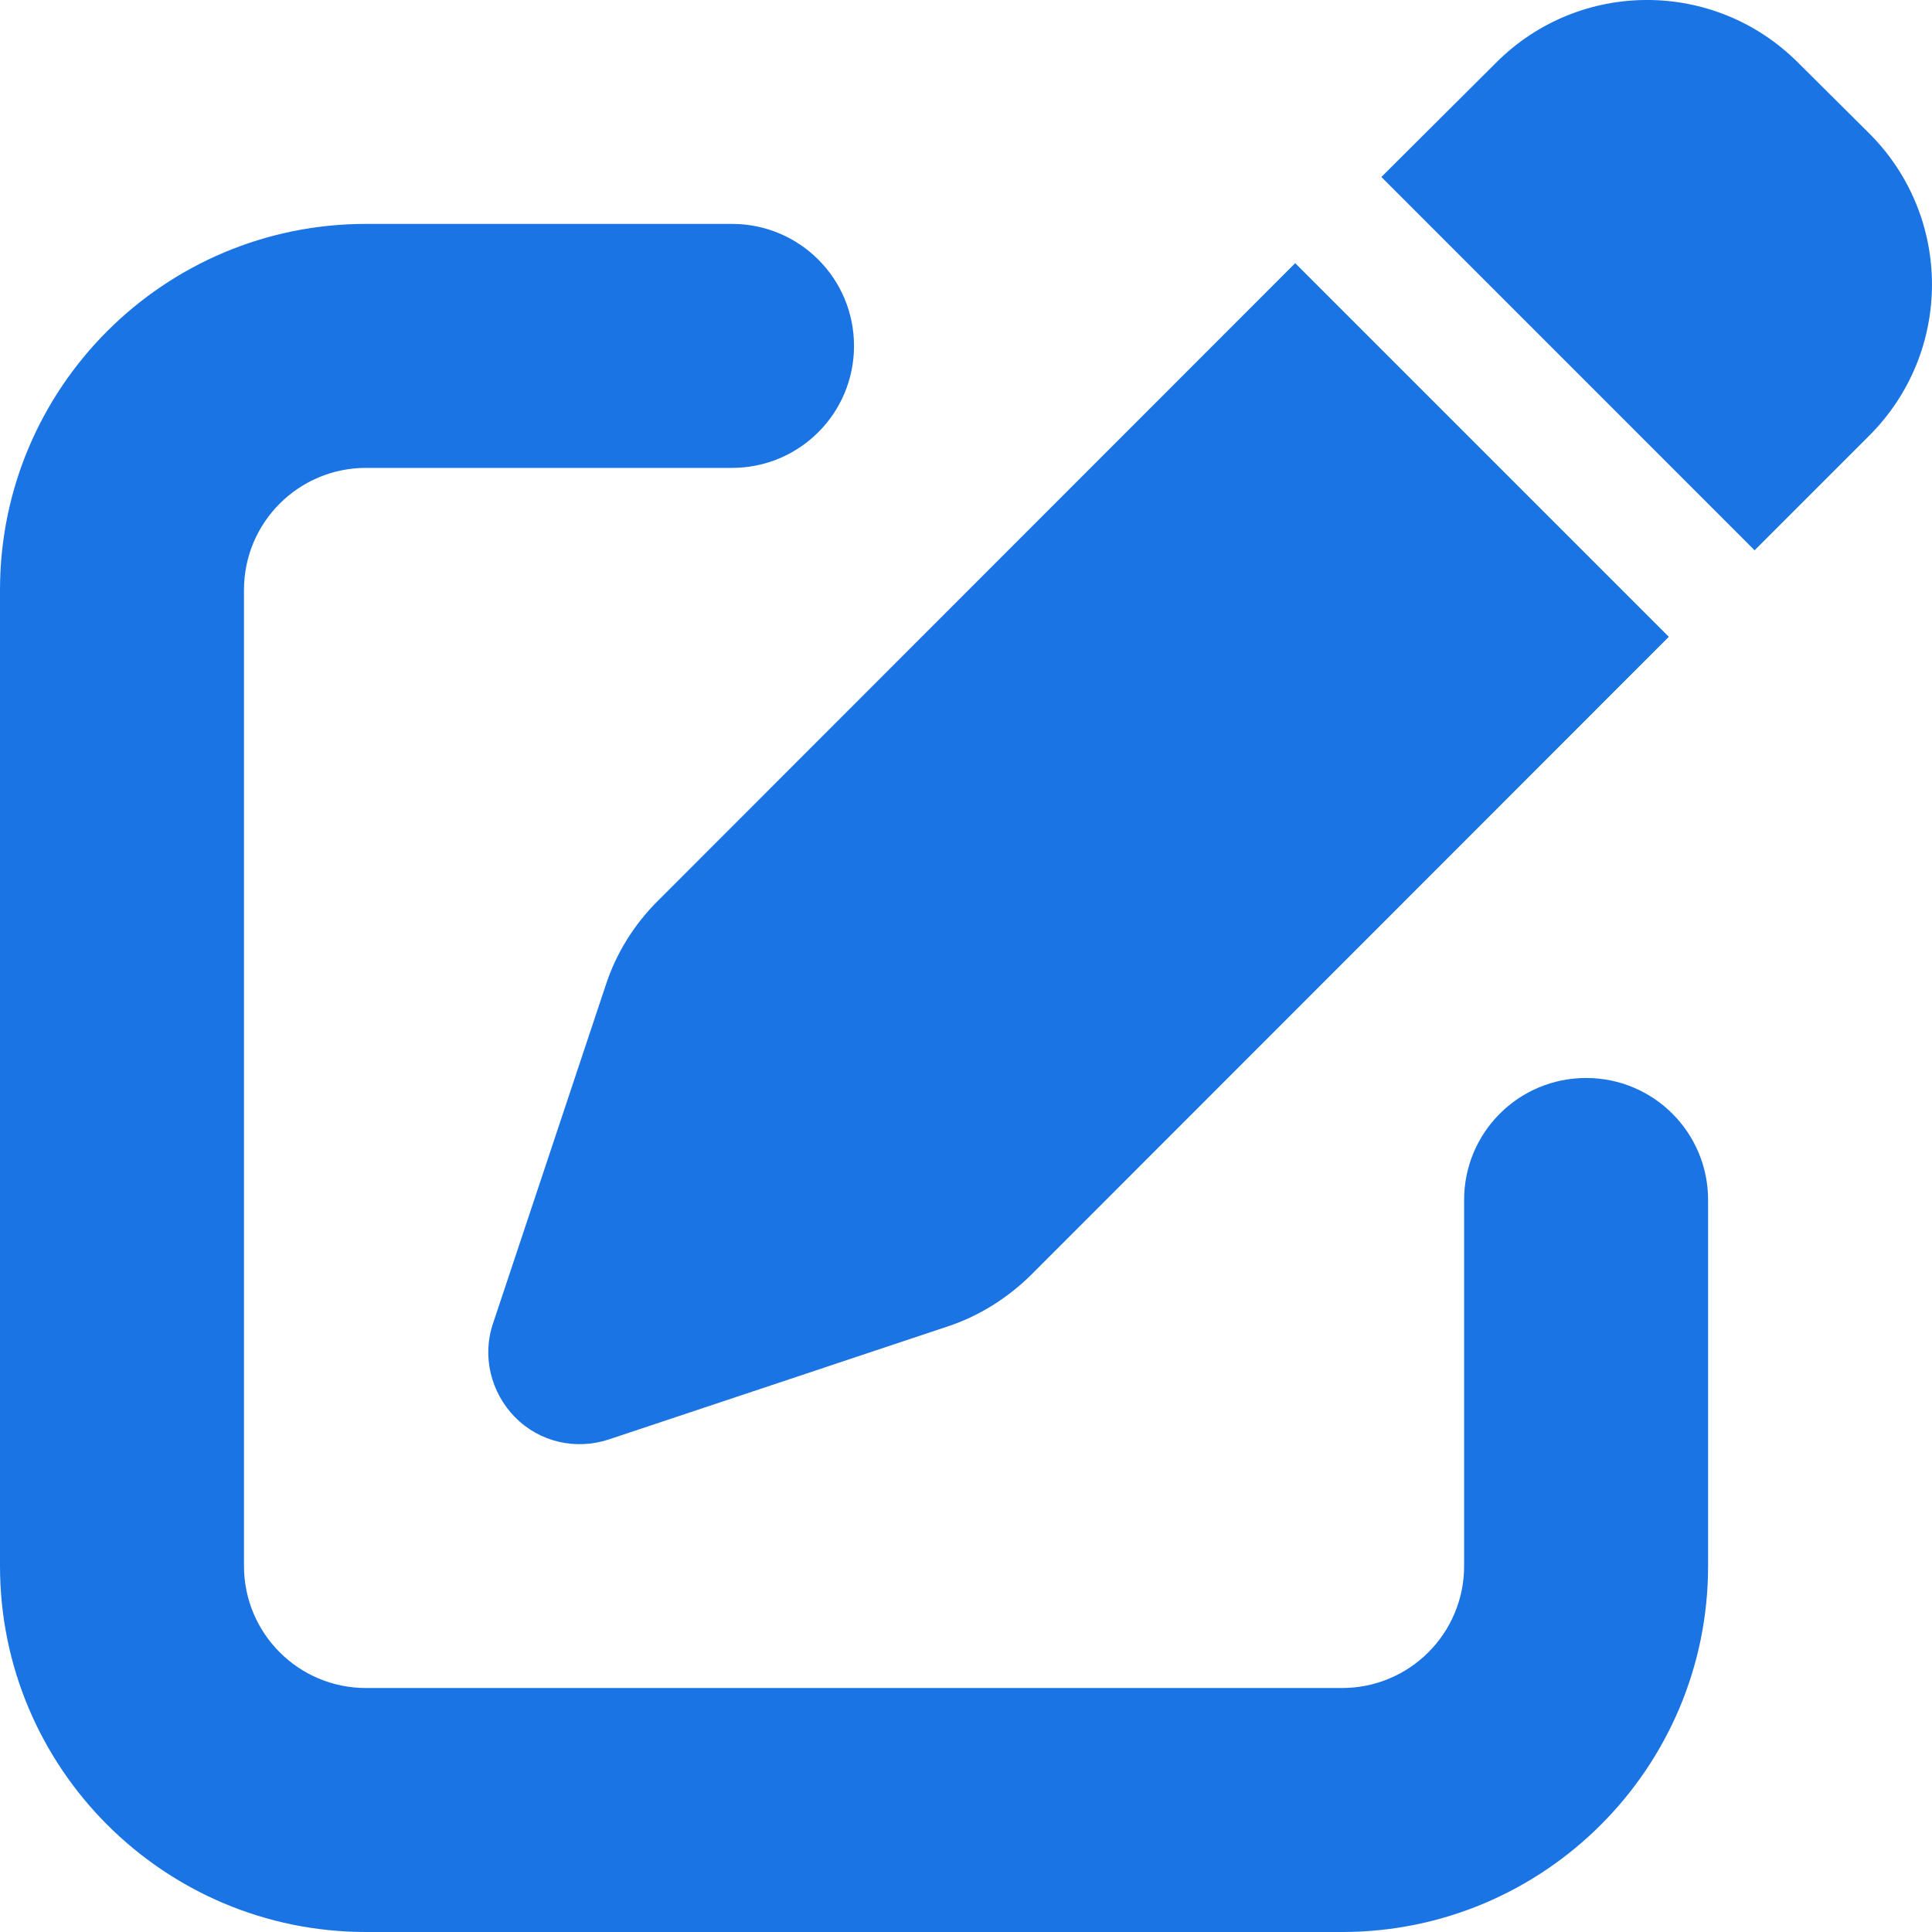 <svg width="28" height="28" viewBox="0 0 28 28" fill="none" xmlns="http://www.w3.org/2000/svg">
<path d="M26.059 0.908C24.849 -0.303 22.893 -0.303 21.683 0.908L20.02 2.565L25.429 7.975L27.092 6.312C28.302 5.102 28.302 3.145 27.092 1.935L26.059 0.908ZM9.526 13.064C9.189 13.401 8.93 13.816 8.78 14.274L7.145 19.181C6.984 19.656 7.112 20.181 7.465 20.54C7.819 20.899 8.344 21.021 8.825 20.861L13.731 19.225C14.184 19.076 14.599 18.816 14.941 18.479L24.186 9.229L18.771 3.814L9.526 13.064ZM5.305 3.245C2.376 3.245 0 5.621 0 8.55V22.695C0 25.624 2.376 28 5.305 28H19.45C22.379 28 24.755 25.624 24.755 22.695V17.391C24.755 16.413 23.965 15.623 22.987 15.623C22.009 15.623 21.219 16.413 21.219 17.391V22.695C21.219 23.673 20.428 24.464 19.45 24.464H5.305C4.327 24.464 3.536 23.673 3.536 22.695V8.55C3.536 7.572 4.327 6.781 5.305 6.781H10.609C11.587 6.781 12.377 5.991 12.377 5.013C12.377 4.035 11.587 3.245 10.609 3.245H5.305Z" fill="#1A74E4"/>
</svg>
